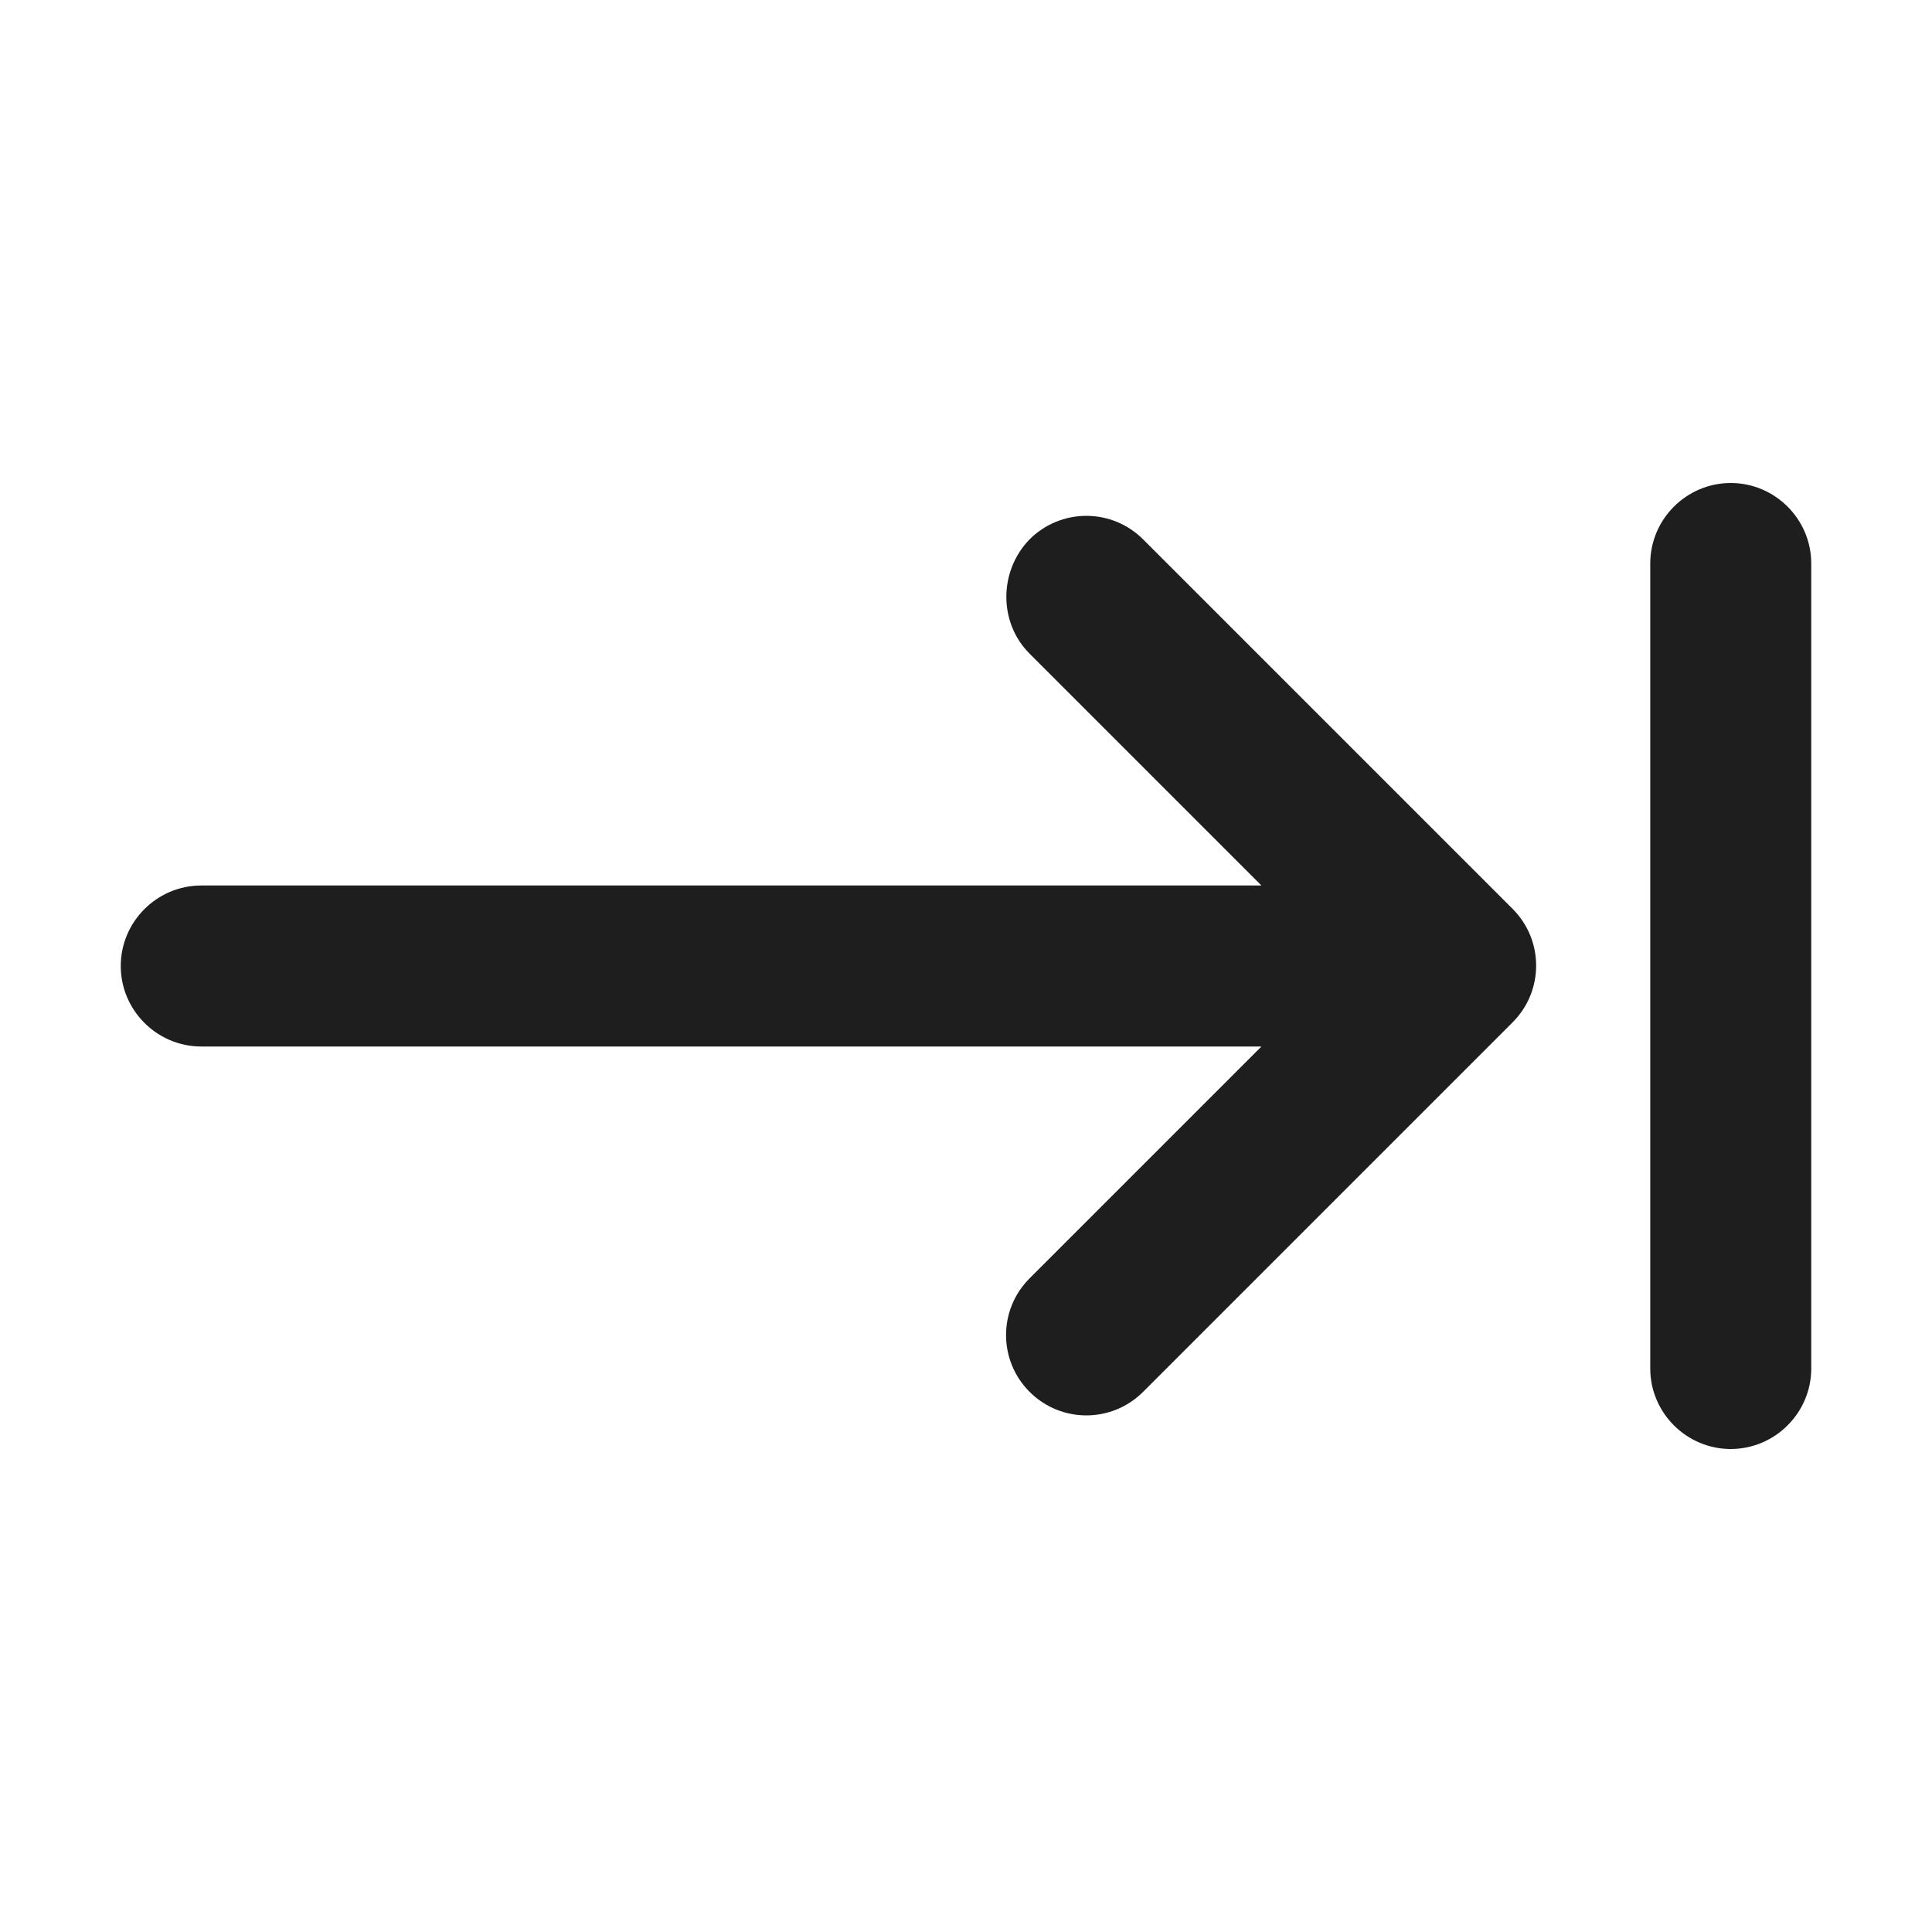<?xml version="1.0" encoding="UTF-8"?>
<svg width="24px" height="24px" viewBox="0 0 24 24" version="1.1" xmlns="http://www.w3.org/2000/svg" xmlns:xlink="http://www.w3.org/1999/xlink">
    <!-- Generator: Sketch 53.2 (72643) - https://sketchapp.com -->
    <title>icon/hardware/keyboard_tab_24px_rounded</title>
    <desc>Created with Sketch.</desc>
    <defs>
        <path d="M12.79,8.12 L15.67,11 L2.5,11 C1.95,11 1.5,11.45 1.5,12 C1.5,12.55 1.95,13 2.5,13 L15.67,13 L12.79,15.88 C12.4,16.27 12.4,16.9 12.79,17.29 C13.18,17.68 13.81,17.68 14.2,17.29 L18.79,12.7 C19.18,12.31 19.18,11.68 18.79,11.29 L14.2,6.7 C14.013,6.513 13.76,6.408 13.495,6.408 C13.23,6.408 12.977,6.513 12.79,6.7 C12.41,7.09 12.4,7.73 12.79,8.12 Z M20.5,7 L20.5,17 C20.5,17.55 20.95,18 21.5,18 C22.05,18 22.5,17.55 22.5,17 L22.5,7 C22.5,6.45 22.05,6 21.5,6 C20.95,6 20.5,6.45 20.5,7 Z" id="path-1"></path>
    </defs>
    <g id="icon/hardware/keyboard_tab_24px" stroke="none" stroke-width="1" fill="none" fill-rule="evenodd">
        <mask id="mask-2" fill="white">
            <use xlink:href="#path-1"></use>
        </mask>
        <use fill-opacity="0.88" fill="#000000" xlink:href="#path-1"></use>
    </g>
</svg>